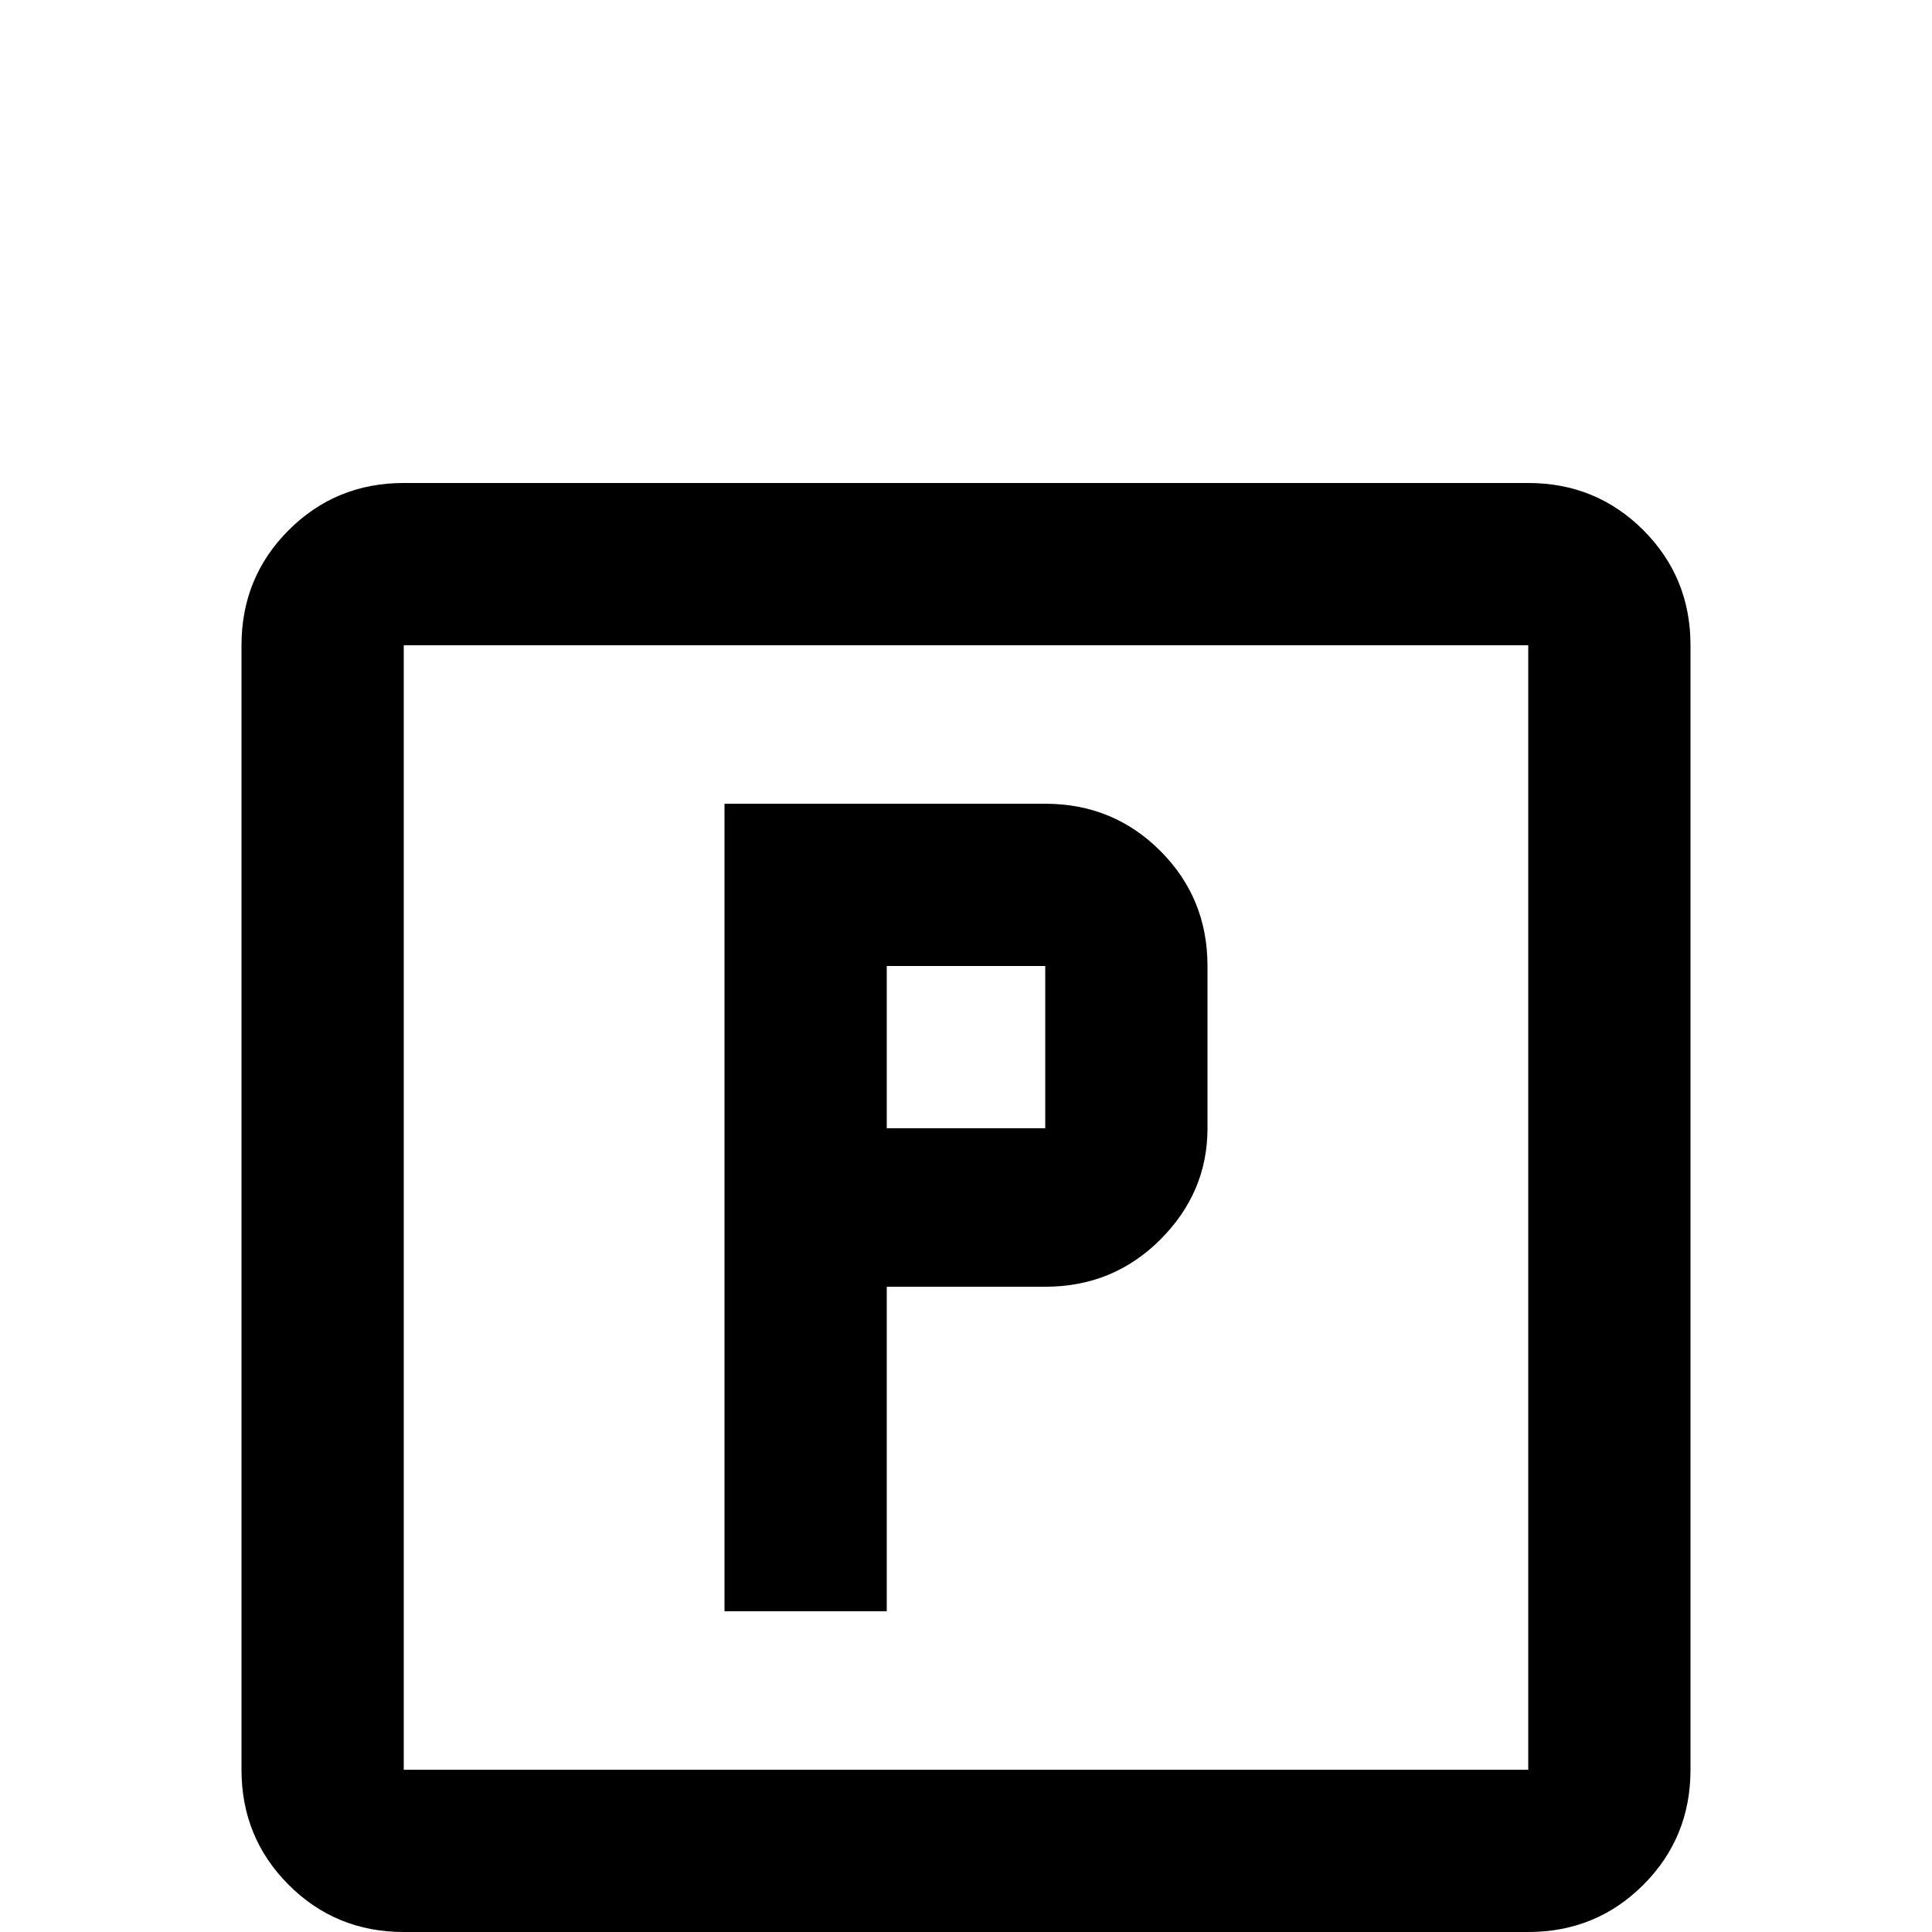 <svg xmlns="http://www.w3.org/2000/svg" viewBox="0 -512 512 512">
	<path fill="#000000" d="M192 -299H277Q295 -299 307.5 -286.5Q320 -274 320 -256V-213Q320 -196 307.5 -183.5Q295 -171 277 -171H235V-85H192ZM235 -256V-213H277V-256ZM107 -384H405Q423 -384 435.5 -371.5Q448 -359 448 -341V-43Q448 -25 435.5 -12.5Q423 0 405 0H107Q89 0 76.5 -12.5Q64 -25 64 -43V-341Q64 -359 76.5 -371.5Q89 -384 107 -384ZM107 -341V-43H405V-341Z"/>
</svg>